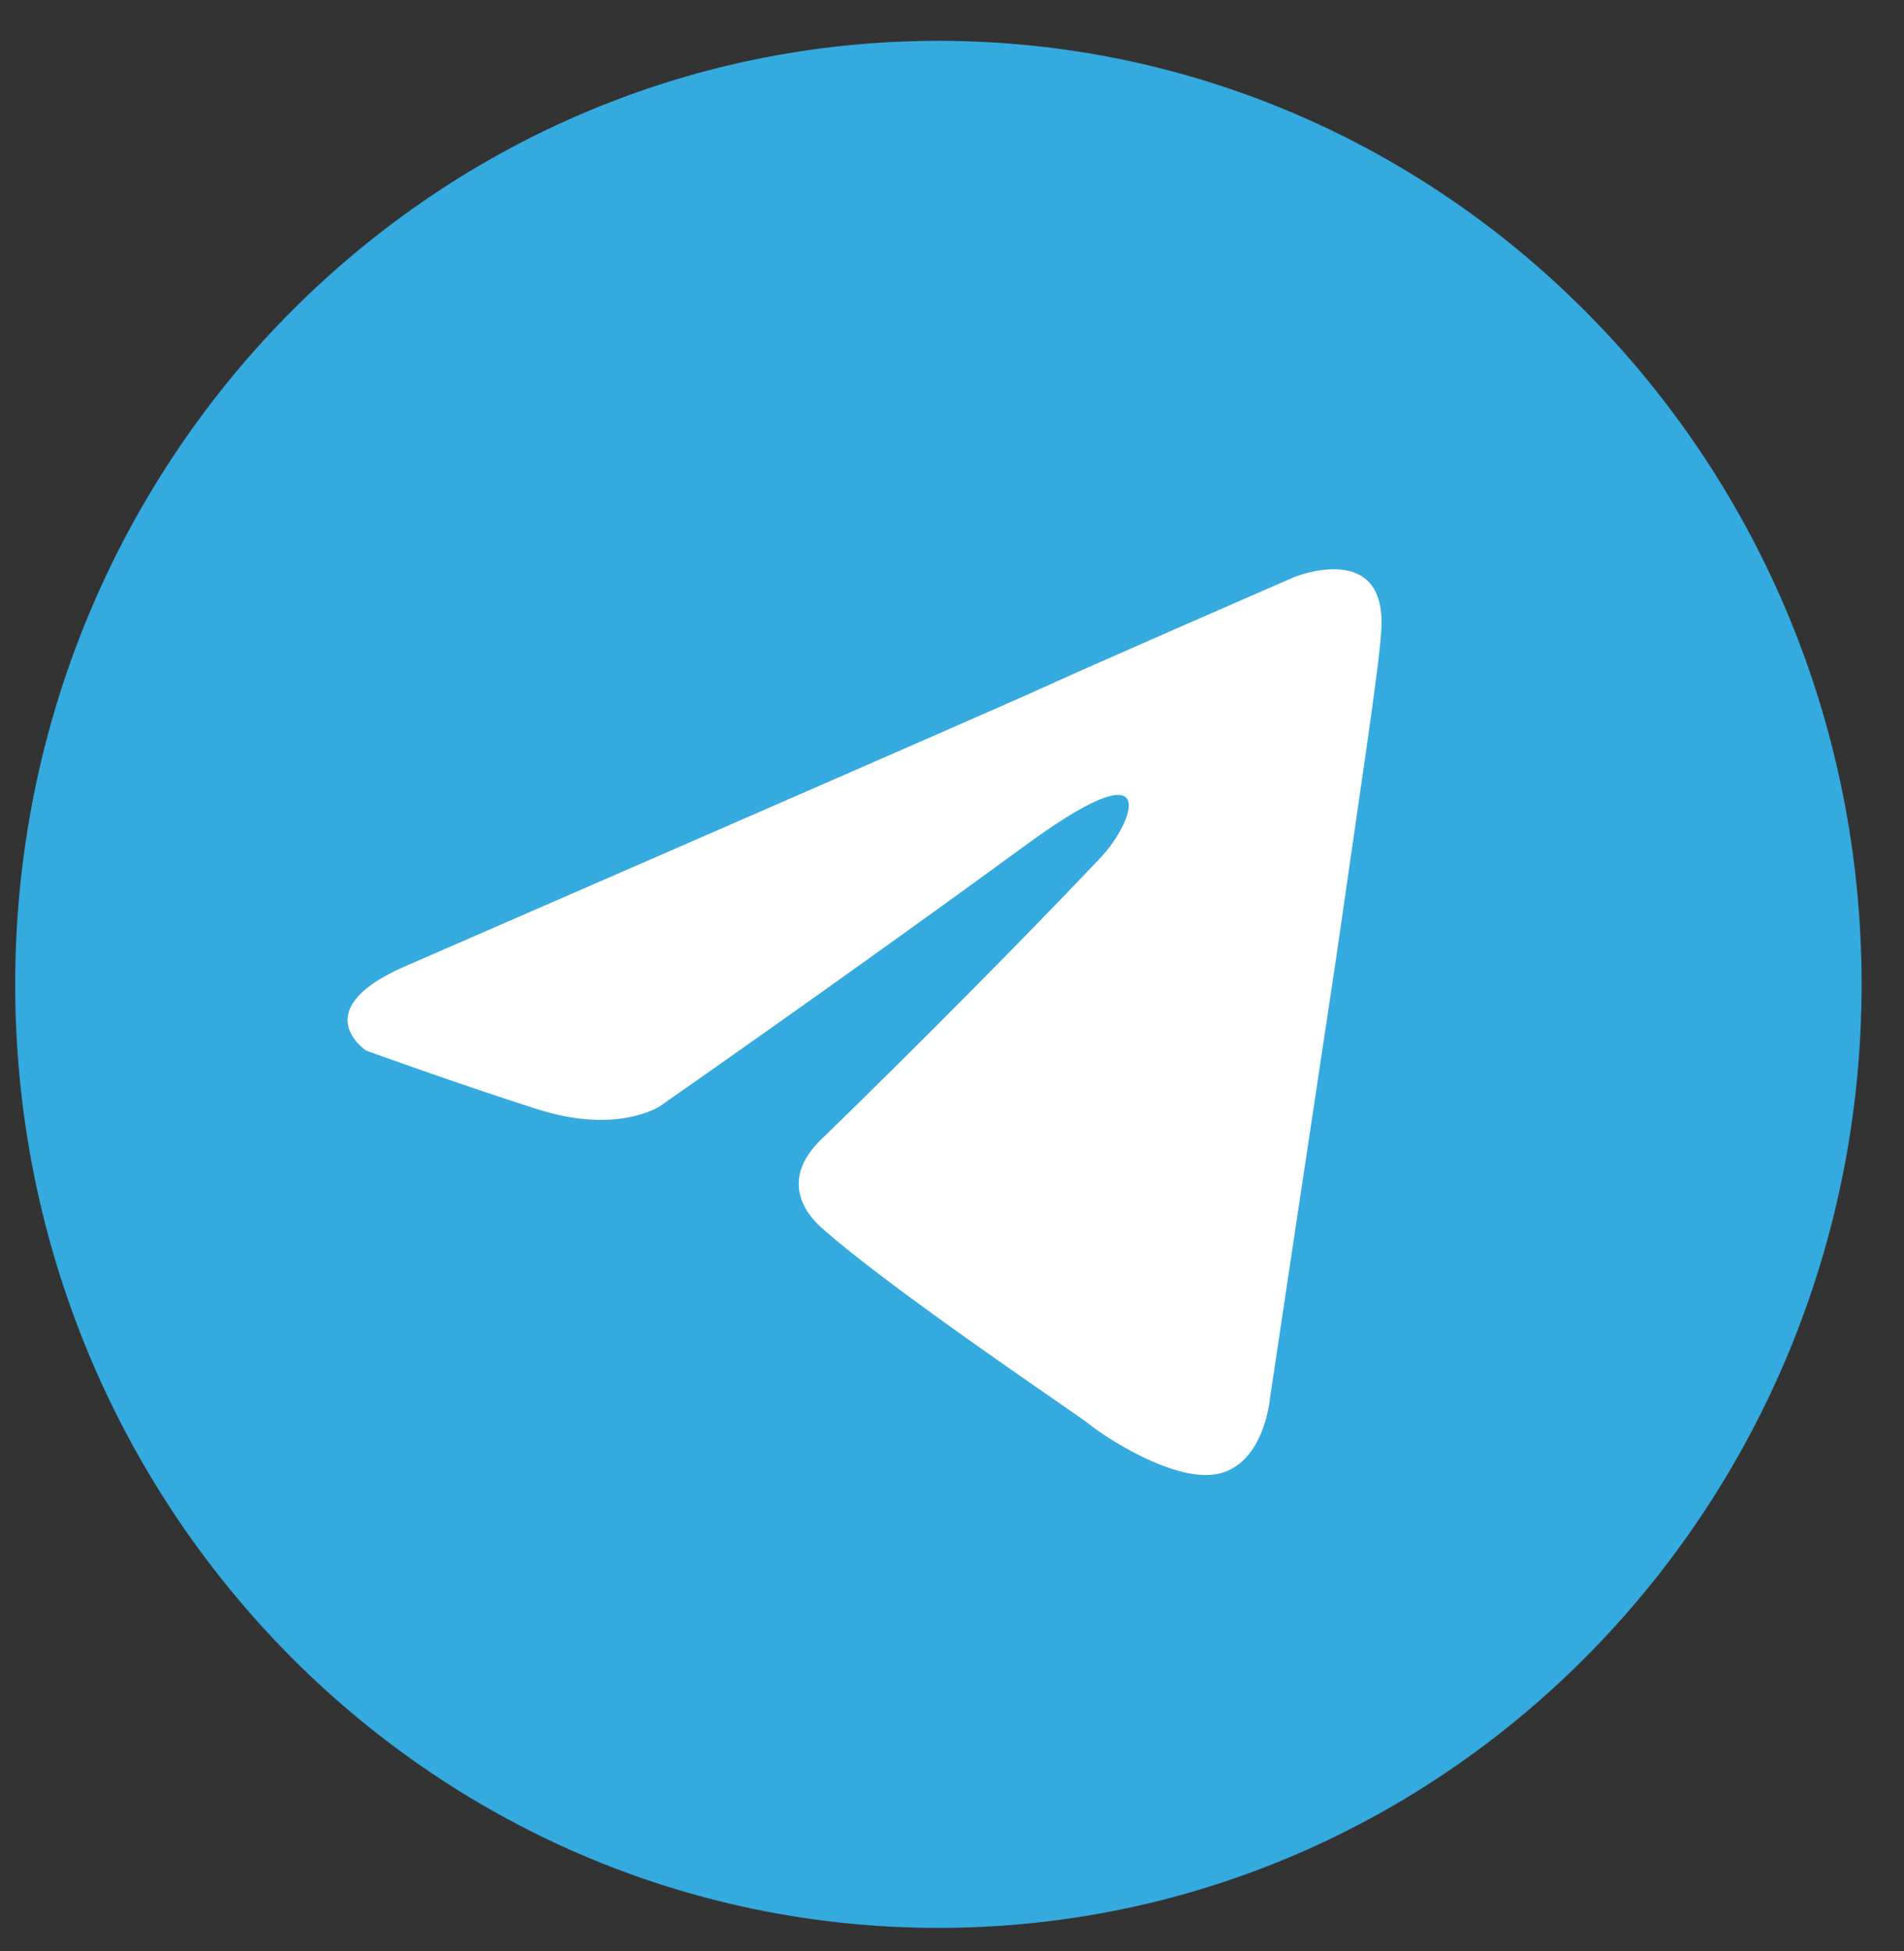 <svg width="41" height="42" viewBox="0 0 41 42" fill="none" xmlns="http://www.w3.org/2000/svg">
<rect x="0" y="0" width="41" height="42" fill="#333333" stroke="none"/>
<path d="M20.207 41.503C31.187 41.503 40.087 32.409 40.087 21.191C40.087 9.973 31.187 0.879 20.207 0.879C9.228 0.879 0.327 9.973 0.327 21.191C0.327 32.409 9.228 41.503 20.207 41.503Z" fill="#34AADF"/>
<path d="M8.85 20.747C8.85 20.747 18.697 16.466 22.112 14.959C23.422 14.356 27.861 12.427 27.861 12.427C27.861 12.427 29.911 11.582 29.74 13.632C29.683 14.476 29.228 17.431 28.772 20.626C28.089 25.148 27.349 30.091 27.349 30.091C27.349 30.091 27.235 31.478 26.268 31.719C25.3 31.96 23.706 30.875 23.422 30.634C23.194 30.453 19.152 27.74 17.672 26.414C17.274 26.052 16.819 25.329 17.729 24.485C19.779 22.495 22.226 20.023 23.706 18.456C24.389 17.732 25.072 16.044 22.226 18.094C18.185 21.048 14.2 23.821 14.2 23.821C14.2 23.821 13.289 24.424 11.582 23.882C9.874 23.339 7.882 22.616 7.882 22.616C7.882 22.616 6.516 21.711 8.85 20.747Z" fill="white"/>
</svg>
